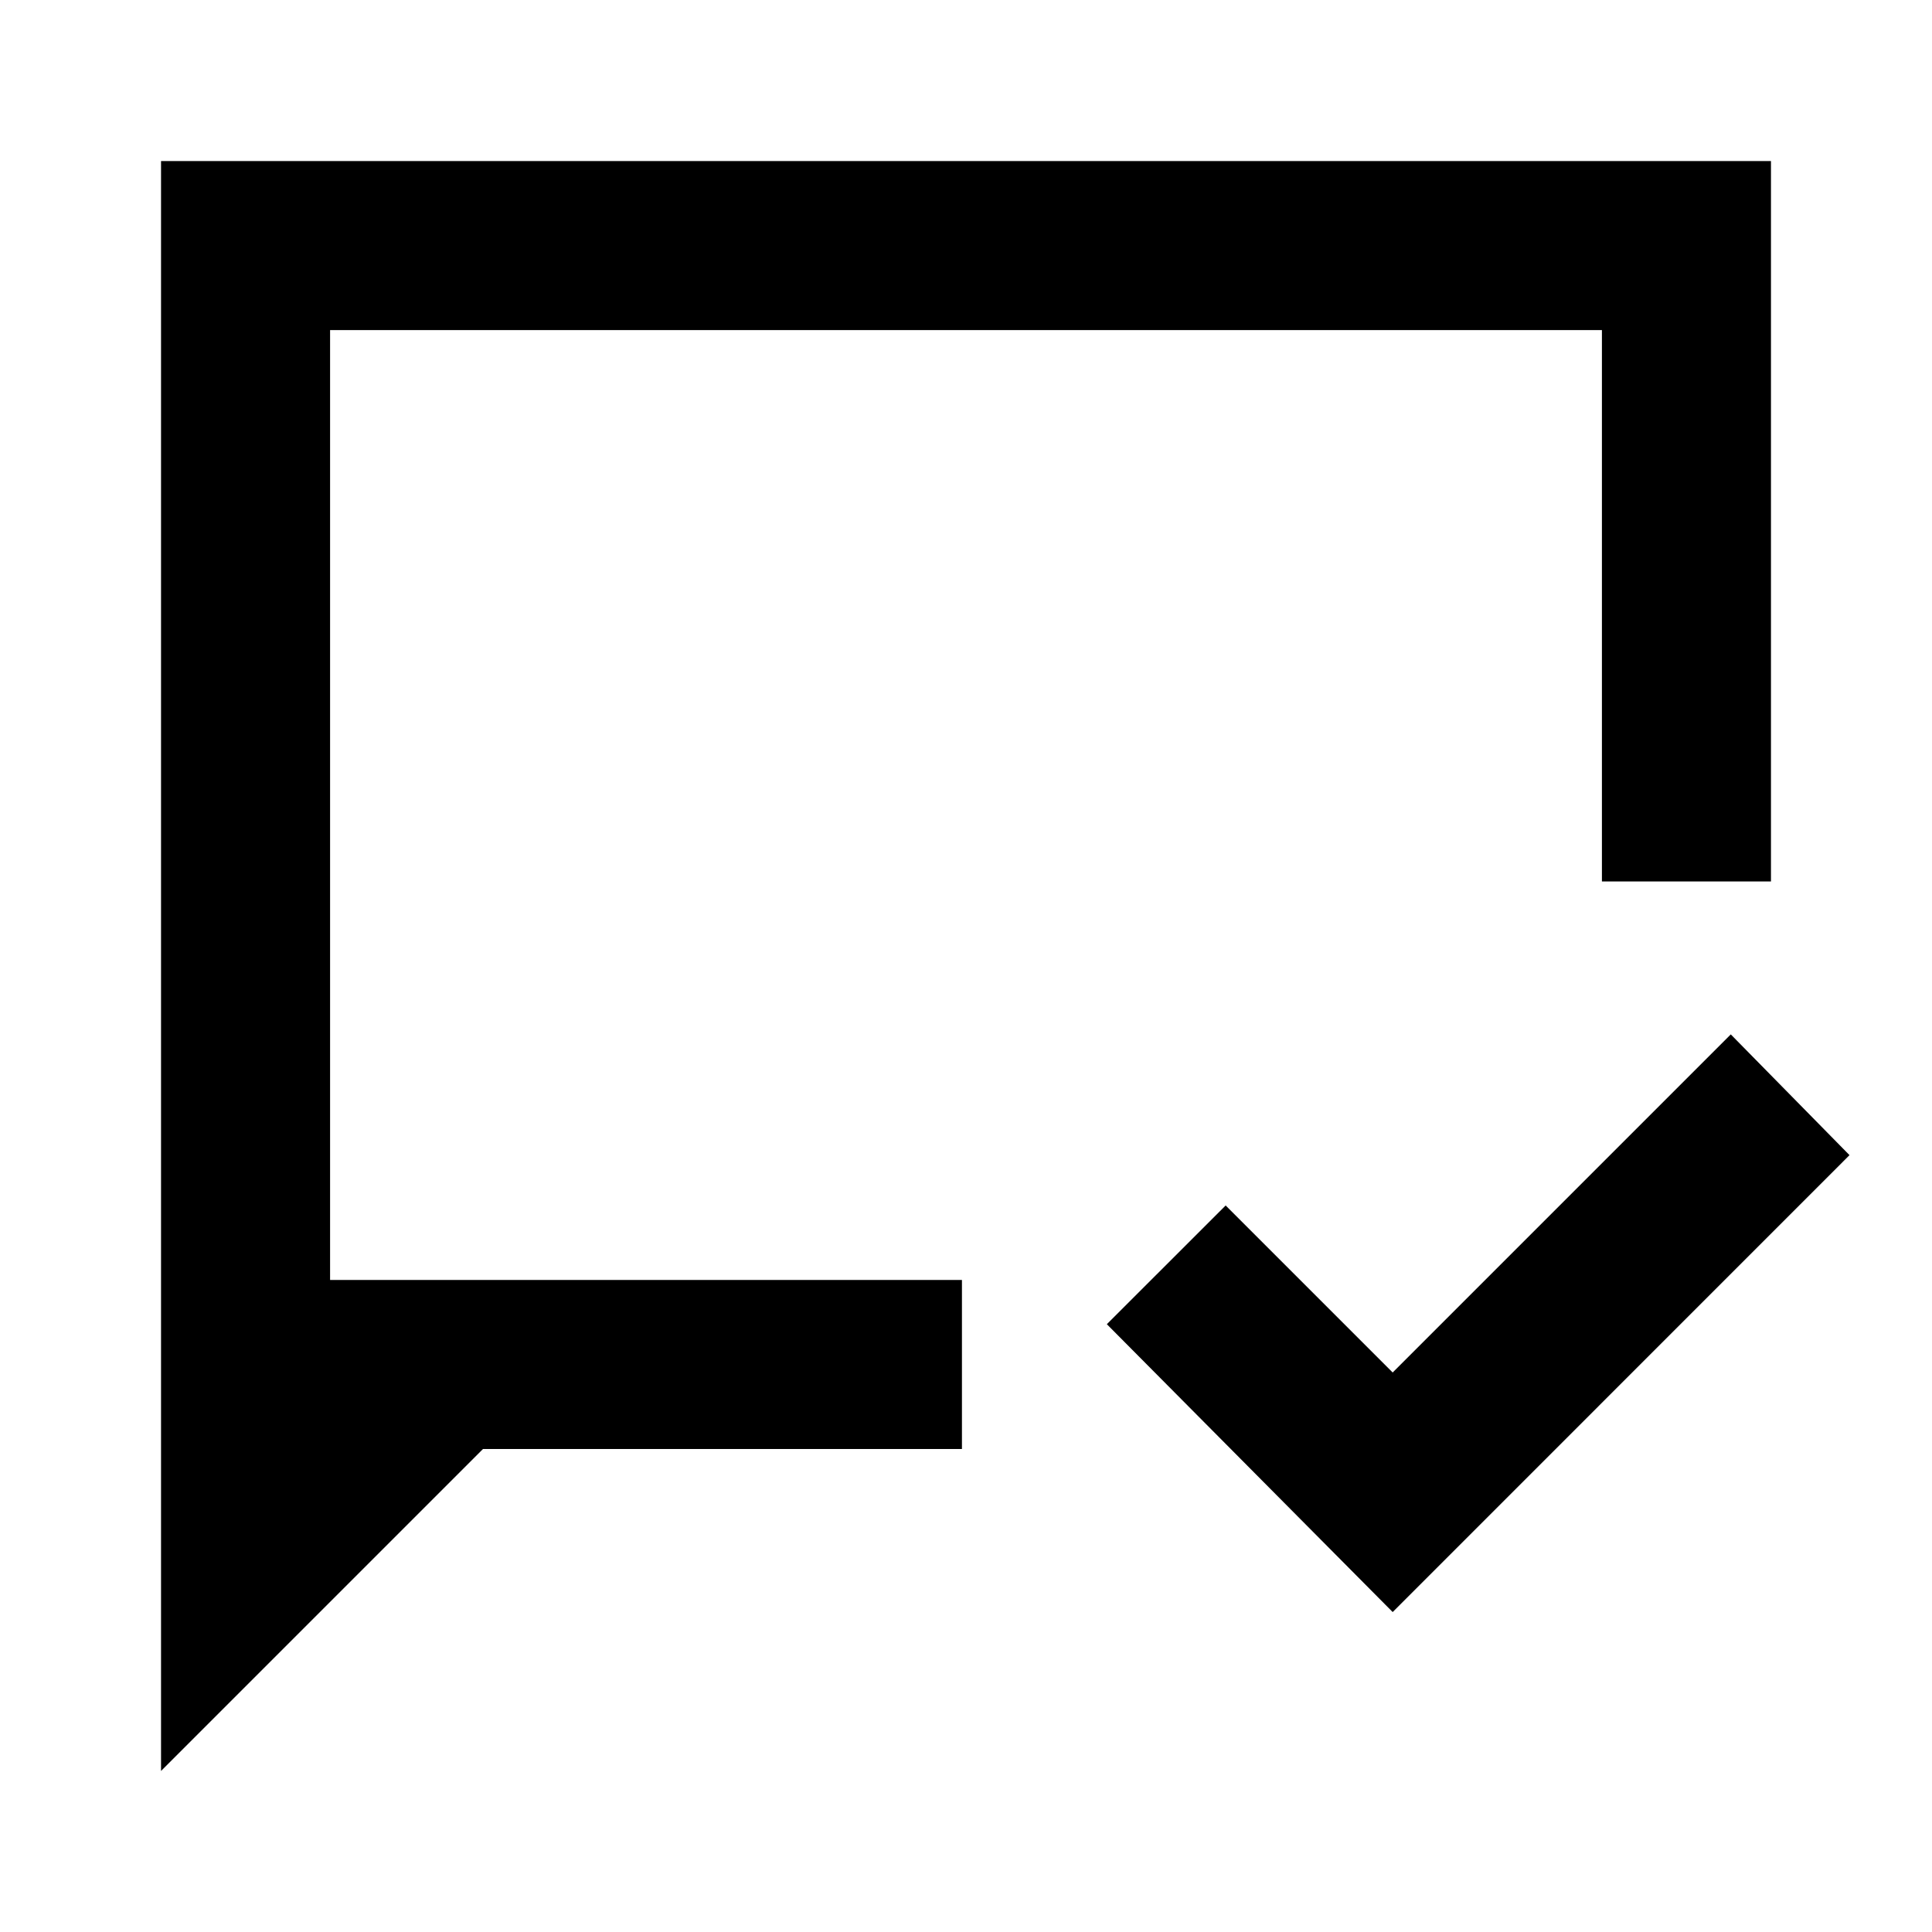 <svg xmlns="http://www.w3.org/2000/svg" height="20" width="20"><path d="M14.417 16.688 11.458 13.708 12.688 12.479 14.417 14.208 17.917 10.708 19.146 11.958ZM1.667 18.333V1.667H18.333V9.125H16.583V3.417H3.417V13.25H9.958V15H5ZM3.417 13.25V3.417Z"/></svg>